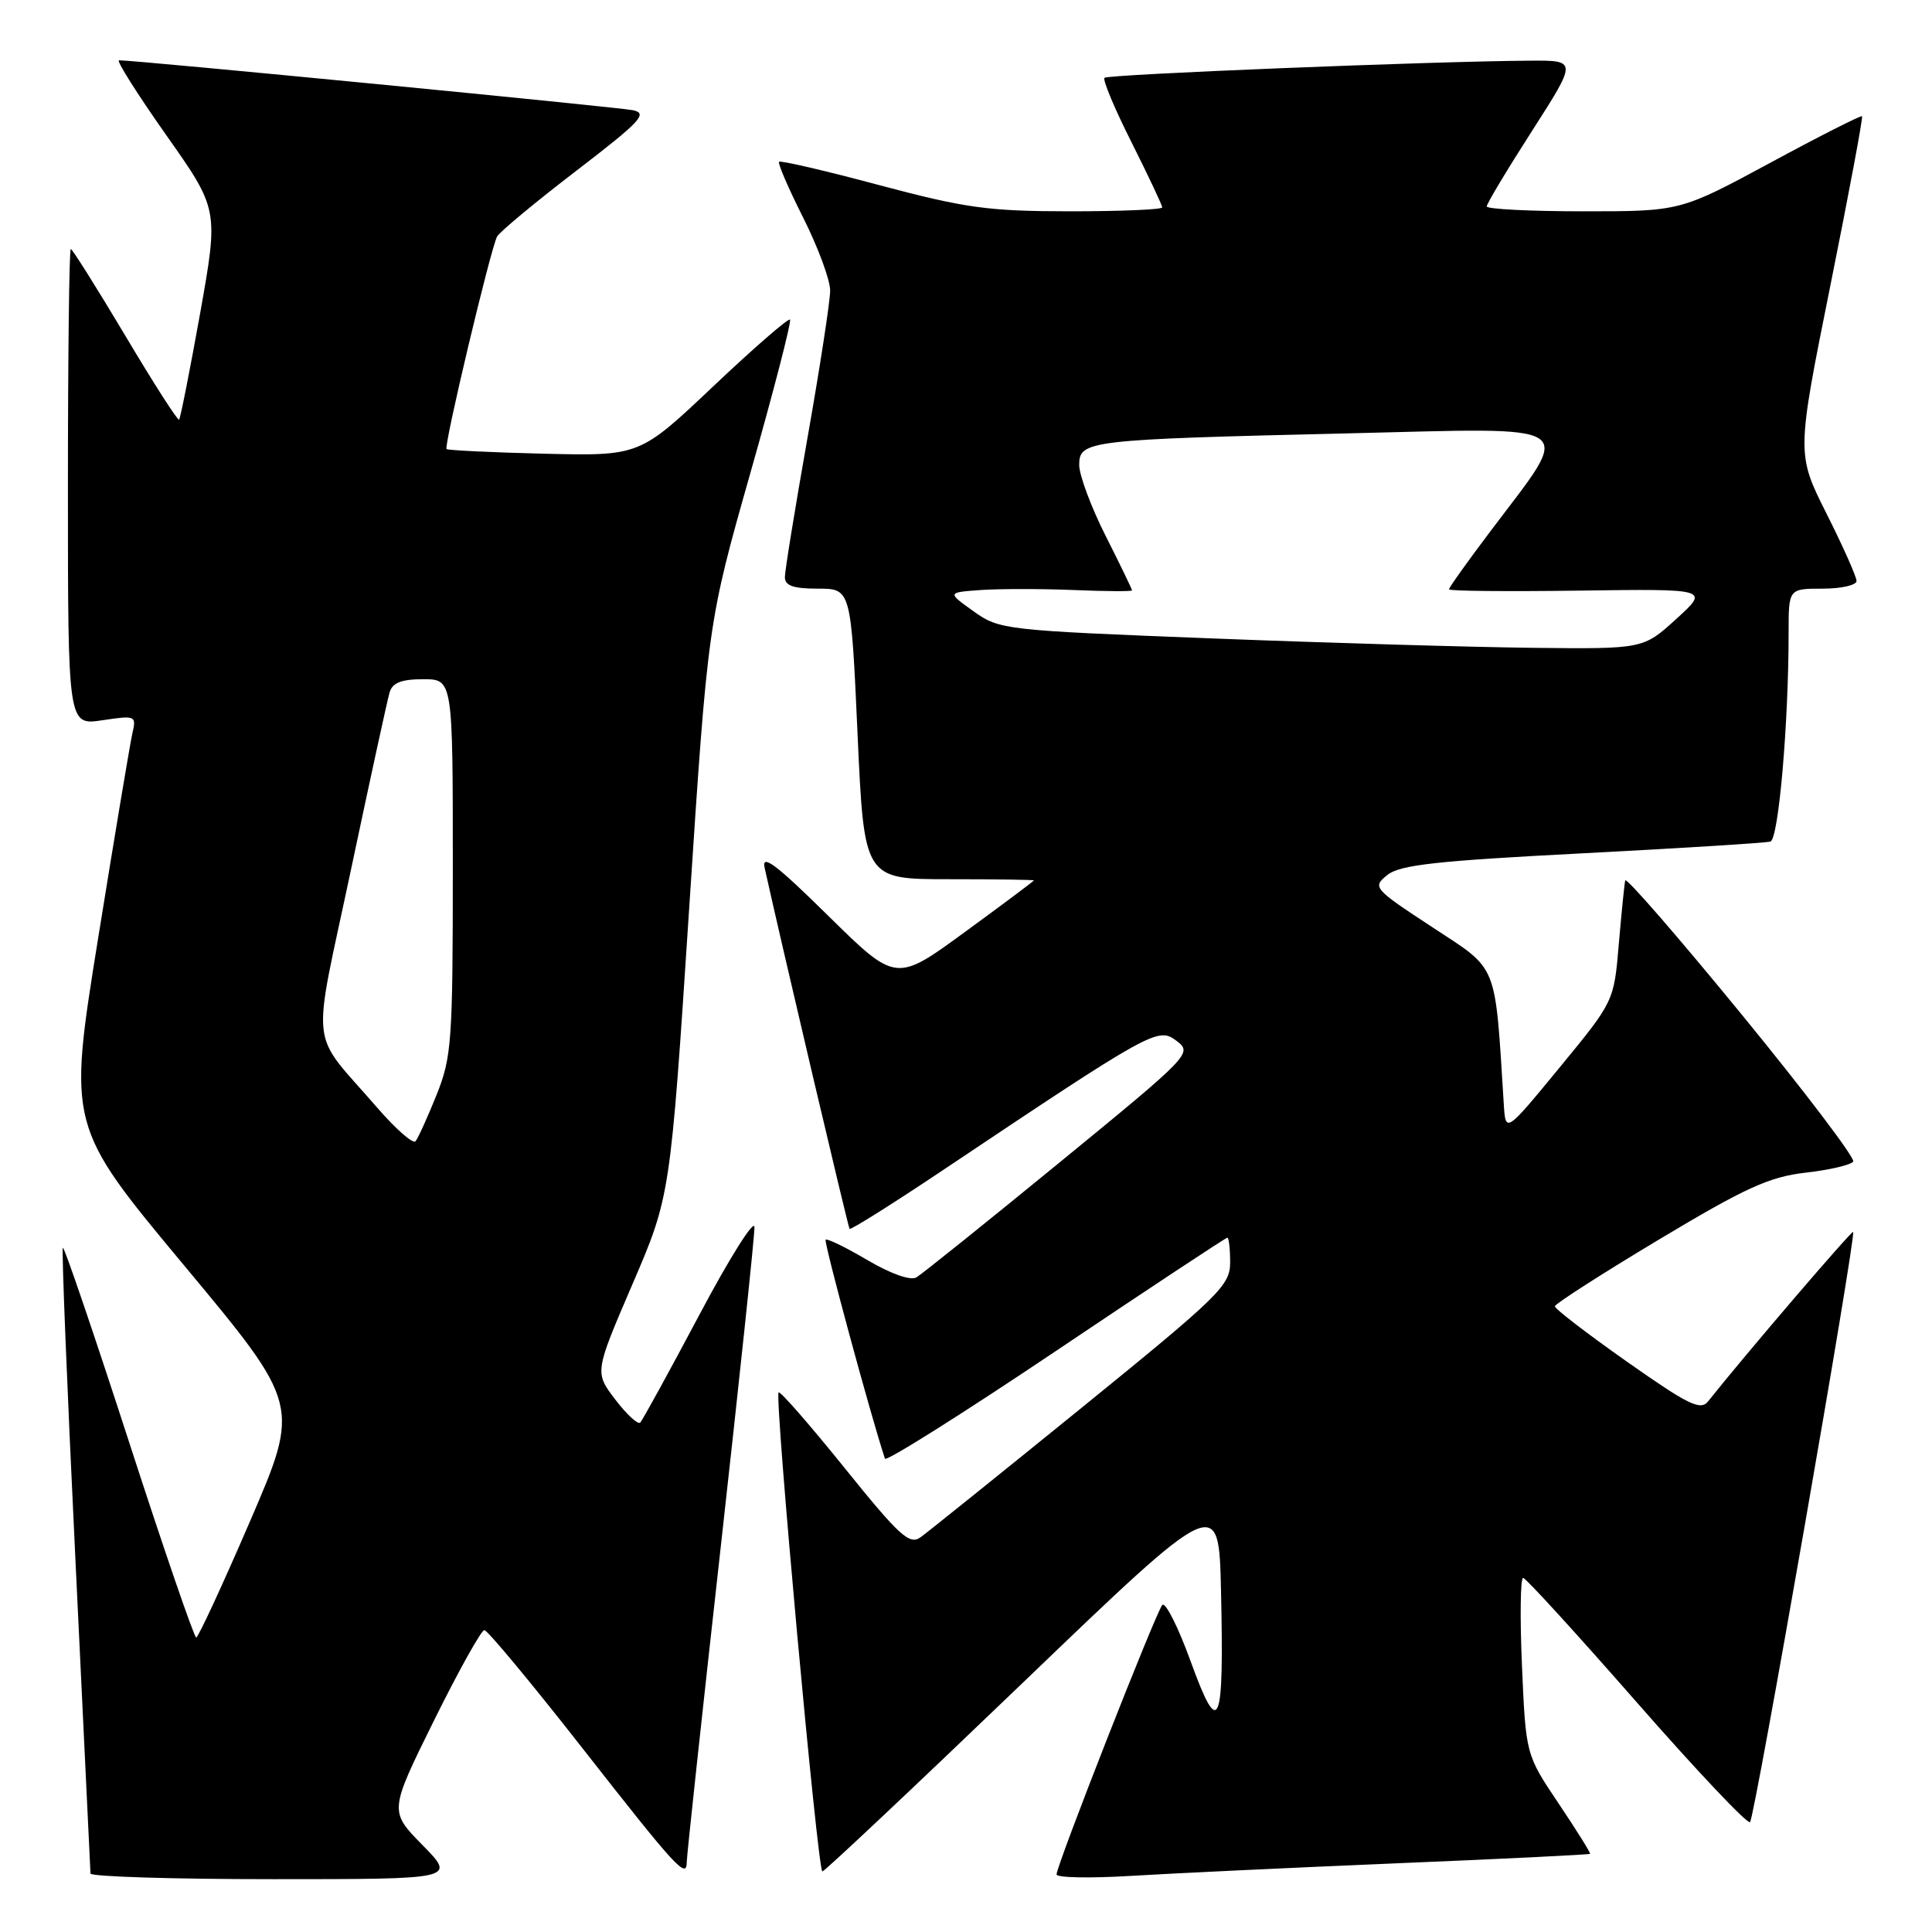 <?xml version="1.0" encoding="UTF-8" standalone="no"?>
<!DOCTYPE svg PUBLIC "-//W3C//DTD SVG 1.1//EN" "http://www.w3.org/Graphics/SVG/1.1/DTD/svg11.dtd" >
<svg xmlns="http://www.w3.org/2000/svg" xmlns:xlink="http://www.w3.org/1999/xlink" version="1.1" viewBox="0 0 256 256">
 <g >
 <path fill="currentColor"
d=" M 55.99 244.49 C 51.57 239.99 51.57 239.99 57.50 227.99 C 60.76 221.40 63.77 216.00 64.18 216.00 C 64.59 216.00 70.39 222.98 77.07 231.51 C 89.71 247.65 91.00 249.05 91.00 246.69 C 91.00 245.91 93.03 227.15 95.50 205.00 C 97.97 182.85 99.99 163.78 99.97 162.61 C 99.96 161.45 96.67 166.67 92.67 174.22 C 88.66 181.77 85.14 188.19 84.83 188.50 C 84.53 188.80 83.04 187.43 81.53 185.45 C 78.78 181.84 78.78 181.84 83.80 170.17 C 88.82 158.50 88.82 158.50 91.31 120.50 C 93.80 82.50 93.80 82.50 99.44 62.63 C 102.55 51.69 104.90 42.57 104.68 42.35 C 104.46 42.13 99.89 46.10 94.52 51.18 C 84.76 60.42 84.76 60.42 72.13 60.12 C 65.18 59.95 59.35 59.67 59.17 59.50 C 58.78 59.11 65.00 32.96 65.87 31.34 C 66.22 30.71 70.93 26.79 76.35 22.64 C 84.94 16.05 85.89 15.02 83.85 14.60 C 81.83 14.19 17.77 7.96 15.77 7.99 C 15.37 8.00 18.18 12.44 22.01 17.88 C 28.97 27.75 28.97 27.75 26.52 41.51 C 25.16 49.08 23.91 55.42 23.73 55.60 C 23.55 55.78 20.34 50.77 16.59 44.46 C 12.83 38.16 9.59 33.00 9.38 33.00 C 9.17 33.00 9.00 47.20 9.00 64.56 C 9.00 96.12 9.00 96.12 13.55 95.44 C 17.96 94.78 18.08 94.83 17.55 97.13 C 17.25 98.43 15.20 110.68 13.00 124.34 C 9.00 149.19 9.00 149.19 24.39 167.67 C 39.78 186.15 39.78 186.15 33.14 201.55 C 29.49 210.02 26.27 216.96 26.00 216.98 C 25.73 216.99 21.71 205.30 17.08 191.01 C 12.44 176.71 8.51 165.16 8.33 165.34 C 8.15 165.51 8.90 184.07 9.99 206.58 C 11.08 229.09 11.98 247.84 11.99 248.25 C 11.99 248.66 22.89 249.00 36.21 249.00 C 60.42 249.00 60.42 249.00 55.99 244.49 Z  M 185.00 246.90 C 199.02 246.32 210.58 245.75 210.69 245.64 C 210.79 245.54 208.92 242.54 206.53 238.98 C 202.18 232.50 202.18 232.50 201.67 220.75 C 201.39 214.29 201.46 209.03 201.83 209.08 C 202.20 209.12 208.98 216.55 216.90 225.59 C 224.82 234.63 231.57 241.77 231.89 241.44 C 232.51 240.83 245.98 163.69 245.55 163.24 C 245.36 163.02 231.13 179.64 226.33 185.69 C 225.33 186.95 223.71 186.15 215.58 180.43 C 210.31 176.72 206.01 173.42 206.03 173.09 C 206.04 172.77 212.23 168.80 219.78 164.27 C 231.31 157.36 234.42 155.94 239.28 155.38 C 242.46 155.02 245.28 154.35 245.56 153.91 C 245.83 153.46 239.20 144.71 230.81 134.46 C 222.42 124.21 215.47 116.20 215.35 116.66 C 215.24 117.12 214.86 120.92 214.50 125.09 C 213.86 132.69 213.86 132.69 206.68 141.42 C 199.50 150.15 199.50 150.15 199.26 146.33 C 198.06 127.30 198.61 128.65 189.81 122.87 C 181.97 117.73 181.83 117.56 183.82 115.95 C 185.48 114.60 190.30 114.07 209.68 113.07 C 222.78 112.39 233.99 111.69 234.59 111.51 C 235.67 111.19 237.00 95.89 237.00 83.84 C 237.00 78.00 237.00 78.00 241.50 78.00 C 243.97 78.00 246.00 77.54 246.00 76.98 C 246.00 76.42 244.21 72.40 242.02 68.05 C 238.05 60.14 238.05 60.14 242.52 37.90 C 244.98 25.67 246.88 15.54 246.73 15.40 C 246.59 15.26 241.11 18.03 234.57 21.57 C 222.66 28.00 222.66 28.00 209.83 28.00 C 202.77 28.00 197.00 27.71 197.00 27.35 C 197.00 26.99 199.70 22.49 203.00 17.35 C 208.99 8.00 208.99 8.00 202.75 8.04 C 189.75 8.12 146.82 9.85 146.35 10.31 C 146.09 10.58 147.70 14.43 149.94 18.87 C 152.17 23.32 154.00 27.19 154.00 27.48 C 154.00 27.77 148.49 28.00 141.75 28.00 C 130.95 27.99 127.97 27.58 116.54 24.54 C 109.42 22.63 103.43 21.24 103.23 21.44 C 103.03 21.63 104.48 24.98 106.44 28.87 C 108.40 32.77 110.00 37.10 110.00 38.50 C 110.00 39.90 108.65 48.67 107.00 58.00 C 105.35 67.33 104.00 75.64 104.00 76.48 C 104.00 77.61 105.13 78.00 108.38 78.00 C 112.76 78.00 112.76 78.00 113.63 97.25 C 114.50 116.50 114.50 116.50 125.75 116.50 C 131.94 116.50 137.00 116.57 137.00 116.66 C 137.00 116.74 132.89 119.82 127.86 123.49 C 118.72 130.18 118.72 130.18 109.74 121.34 C 102.81 114.51 100.89 113.07 101.32 115.00 C 103.72 125.82 112.37 162.57 112.57 162.83 C 112.71 163.01 118.15 159.59 124.66 155.24 C 152.72 136.46 153.44 136.07 155.87 137.90 C 158.04 139.54 157.85 139.74 140.40 154.03 C 130.68 161.99 122.14 168.84 121.43 169.26 C 120.66 169.72 118.03 168.79 114.94 166.97 C 112.09 165.29 109.60 164.07 109.40 164.27 C 109.13 164.54 115.42 187.76 117.26 193.28 C 117.40 193.71 127.59 187.29 139.89 179.03 C 152.19 170.76 162.43 164.00 162.63 164.00 C 162.83 164.00 163.00 165.47 163.00 167.28 C 163.00 170.33 161.64 171.66 143.33 186.53 C 132.51 195.31 122.90 203.04 121.97 203.70 C 120.52 204.75 119.18 203.53 111.92 194.52 C 107.31 188.80 103.37 184.29 103.17 184.50 C 102.60 185.06 108.35 248.00 108.97 247.98 C 109.26 247.97 121.20 236.73 135.50 223.00 C 161.50 198.03 161.50 198.03 161.79 210.77 C 162.20 229.00 161.55 230.54 157.78 220.17 C 156.12 215.59 154.42 212.22 154.01 212.67 C 153.17 213.61 140.00 247.16 140.00 248.37 C 140.00 248.81 144.39 248.89 149.75 248.57 C 155.11 248.24 170.97 247.49 185.00 246.90 Z  M 49.98 146.77 C 40.87 136.23 41.28 139.94 46.50 115.27 C 49.03 103.30 51.34 92.71 51.62 91.75 C 52.00 90.47 53.18 90.00 56.07 90.00 C 60.00 90.00 60.00 90.00 60.00 114.87 C 60.00 138.05 59.85 140.10 57.83 145.12 C 56.64 148.08 55.39 150.83 55.06 151.22 C 54.73 151.62 52.44 149.61 49.98 146.77 Z  M 160.50 84.59 C 133.06 83.52 132.43 83.45 129.00 81.00 C 125.50 78.50 125.50 78.50 129.98 78.18 C 132.45 78.01 137.96 78.01 142.23 78.18 C 146.51 78.36 150.00 78.38 150.00 78.23 C 150.00 78.07 148.43 74.82 146.50 71.00 C 144.57 67.18 143.00 62.95 143.00 61.61 C 143.00 58.37 144.14 58.24 178.34 57.43 C 210.06 56.68 208.58 55.66 197.37 70.55 C 194.41 74.47 192.00 77.86 192.00 78.09 C 192.00 78.32 199.76 78.39 209.25 78.26 C 226.50 78.02 226.50 78.02 222.12 82.01 C 217.74 86.00 217.74 86.00 203.12 85.84 C 195.08 85.75 175.90 85.19 160.50 84.59 Z "/>
</g>
</svg>